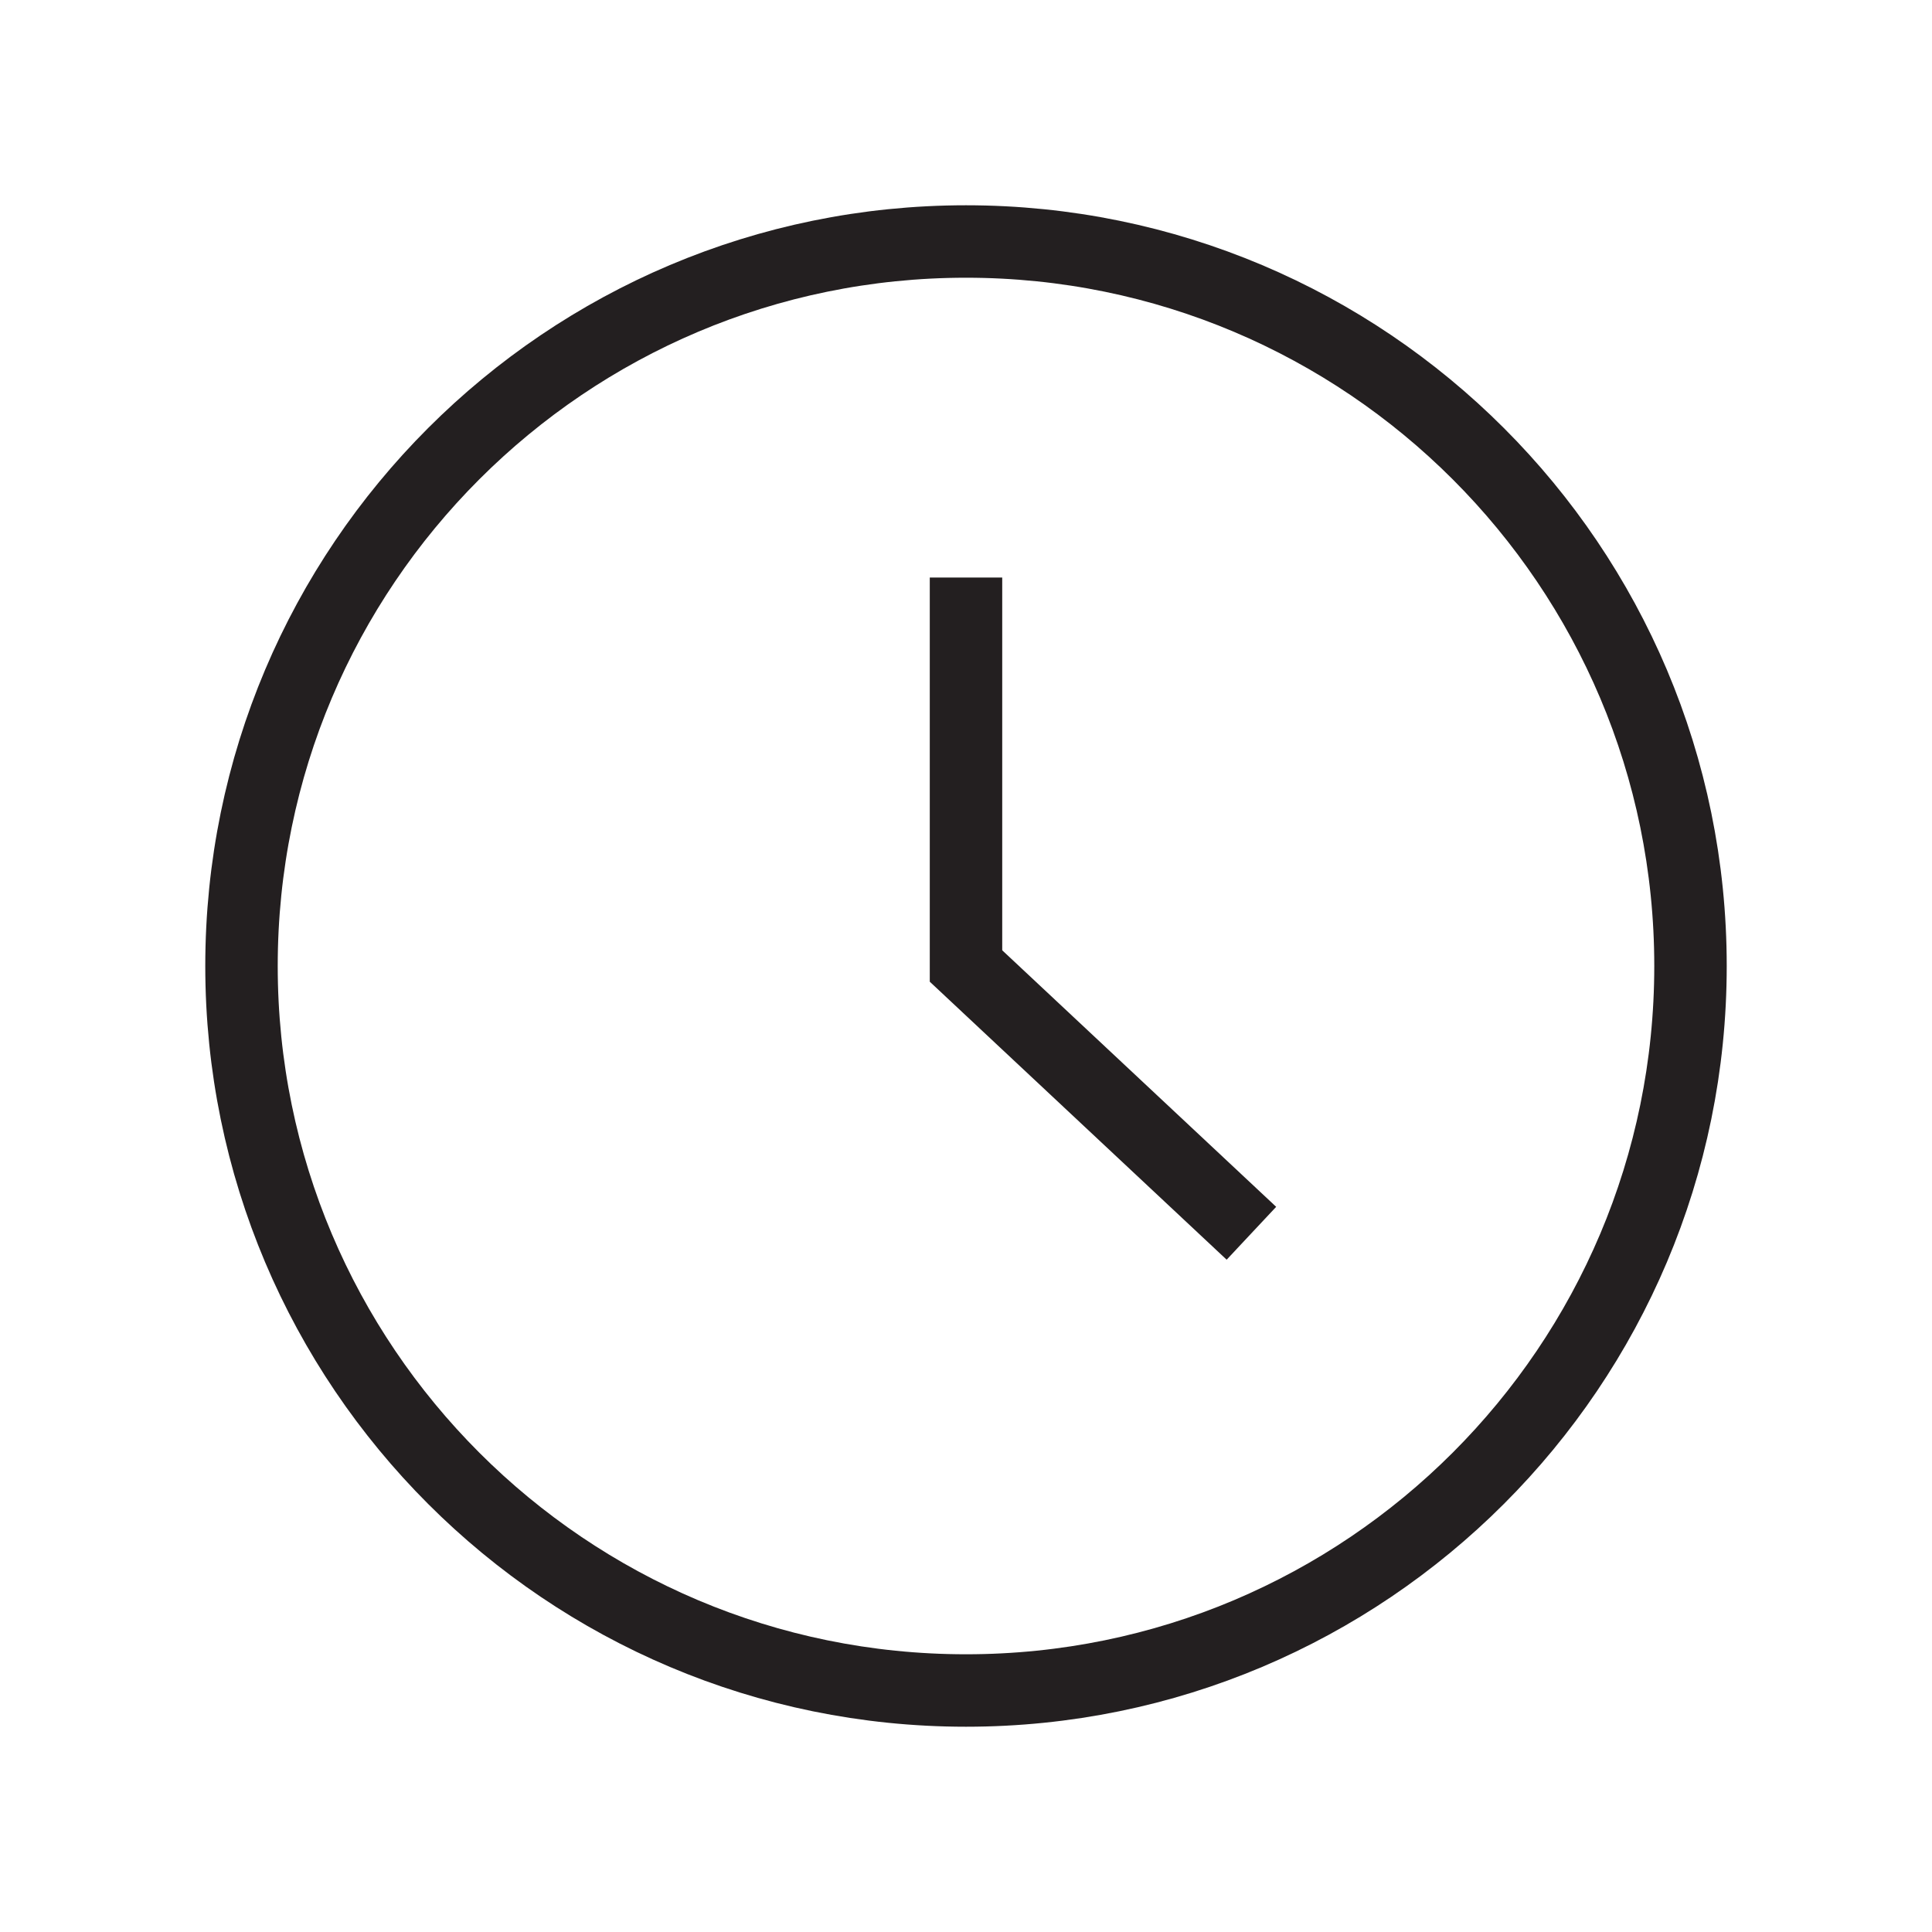 <svg xmlns="http://www.w3.org/2000/svg" width="48" height="48" fill="none" viewBox="0 0 48 48">
    <path fill-rule="evenodd" stroke="#231F20" stroke-width="1.8" d="M42 24c0 9.941-8.059 18-18 18S6 33.941 6 24 14.059 6 24 6s18 8.059 18 18z" clip-rule="evenodd"/>
    <path stroke="#231F20" stroke-width="1.8" d="M24 14.349V24l7.091 6.64"/>
</svg>
